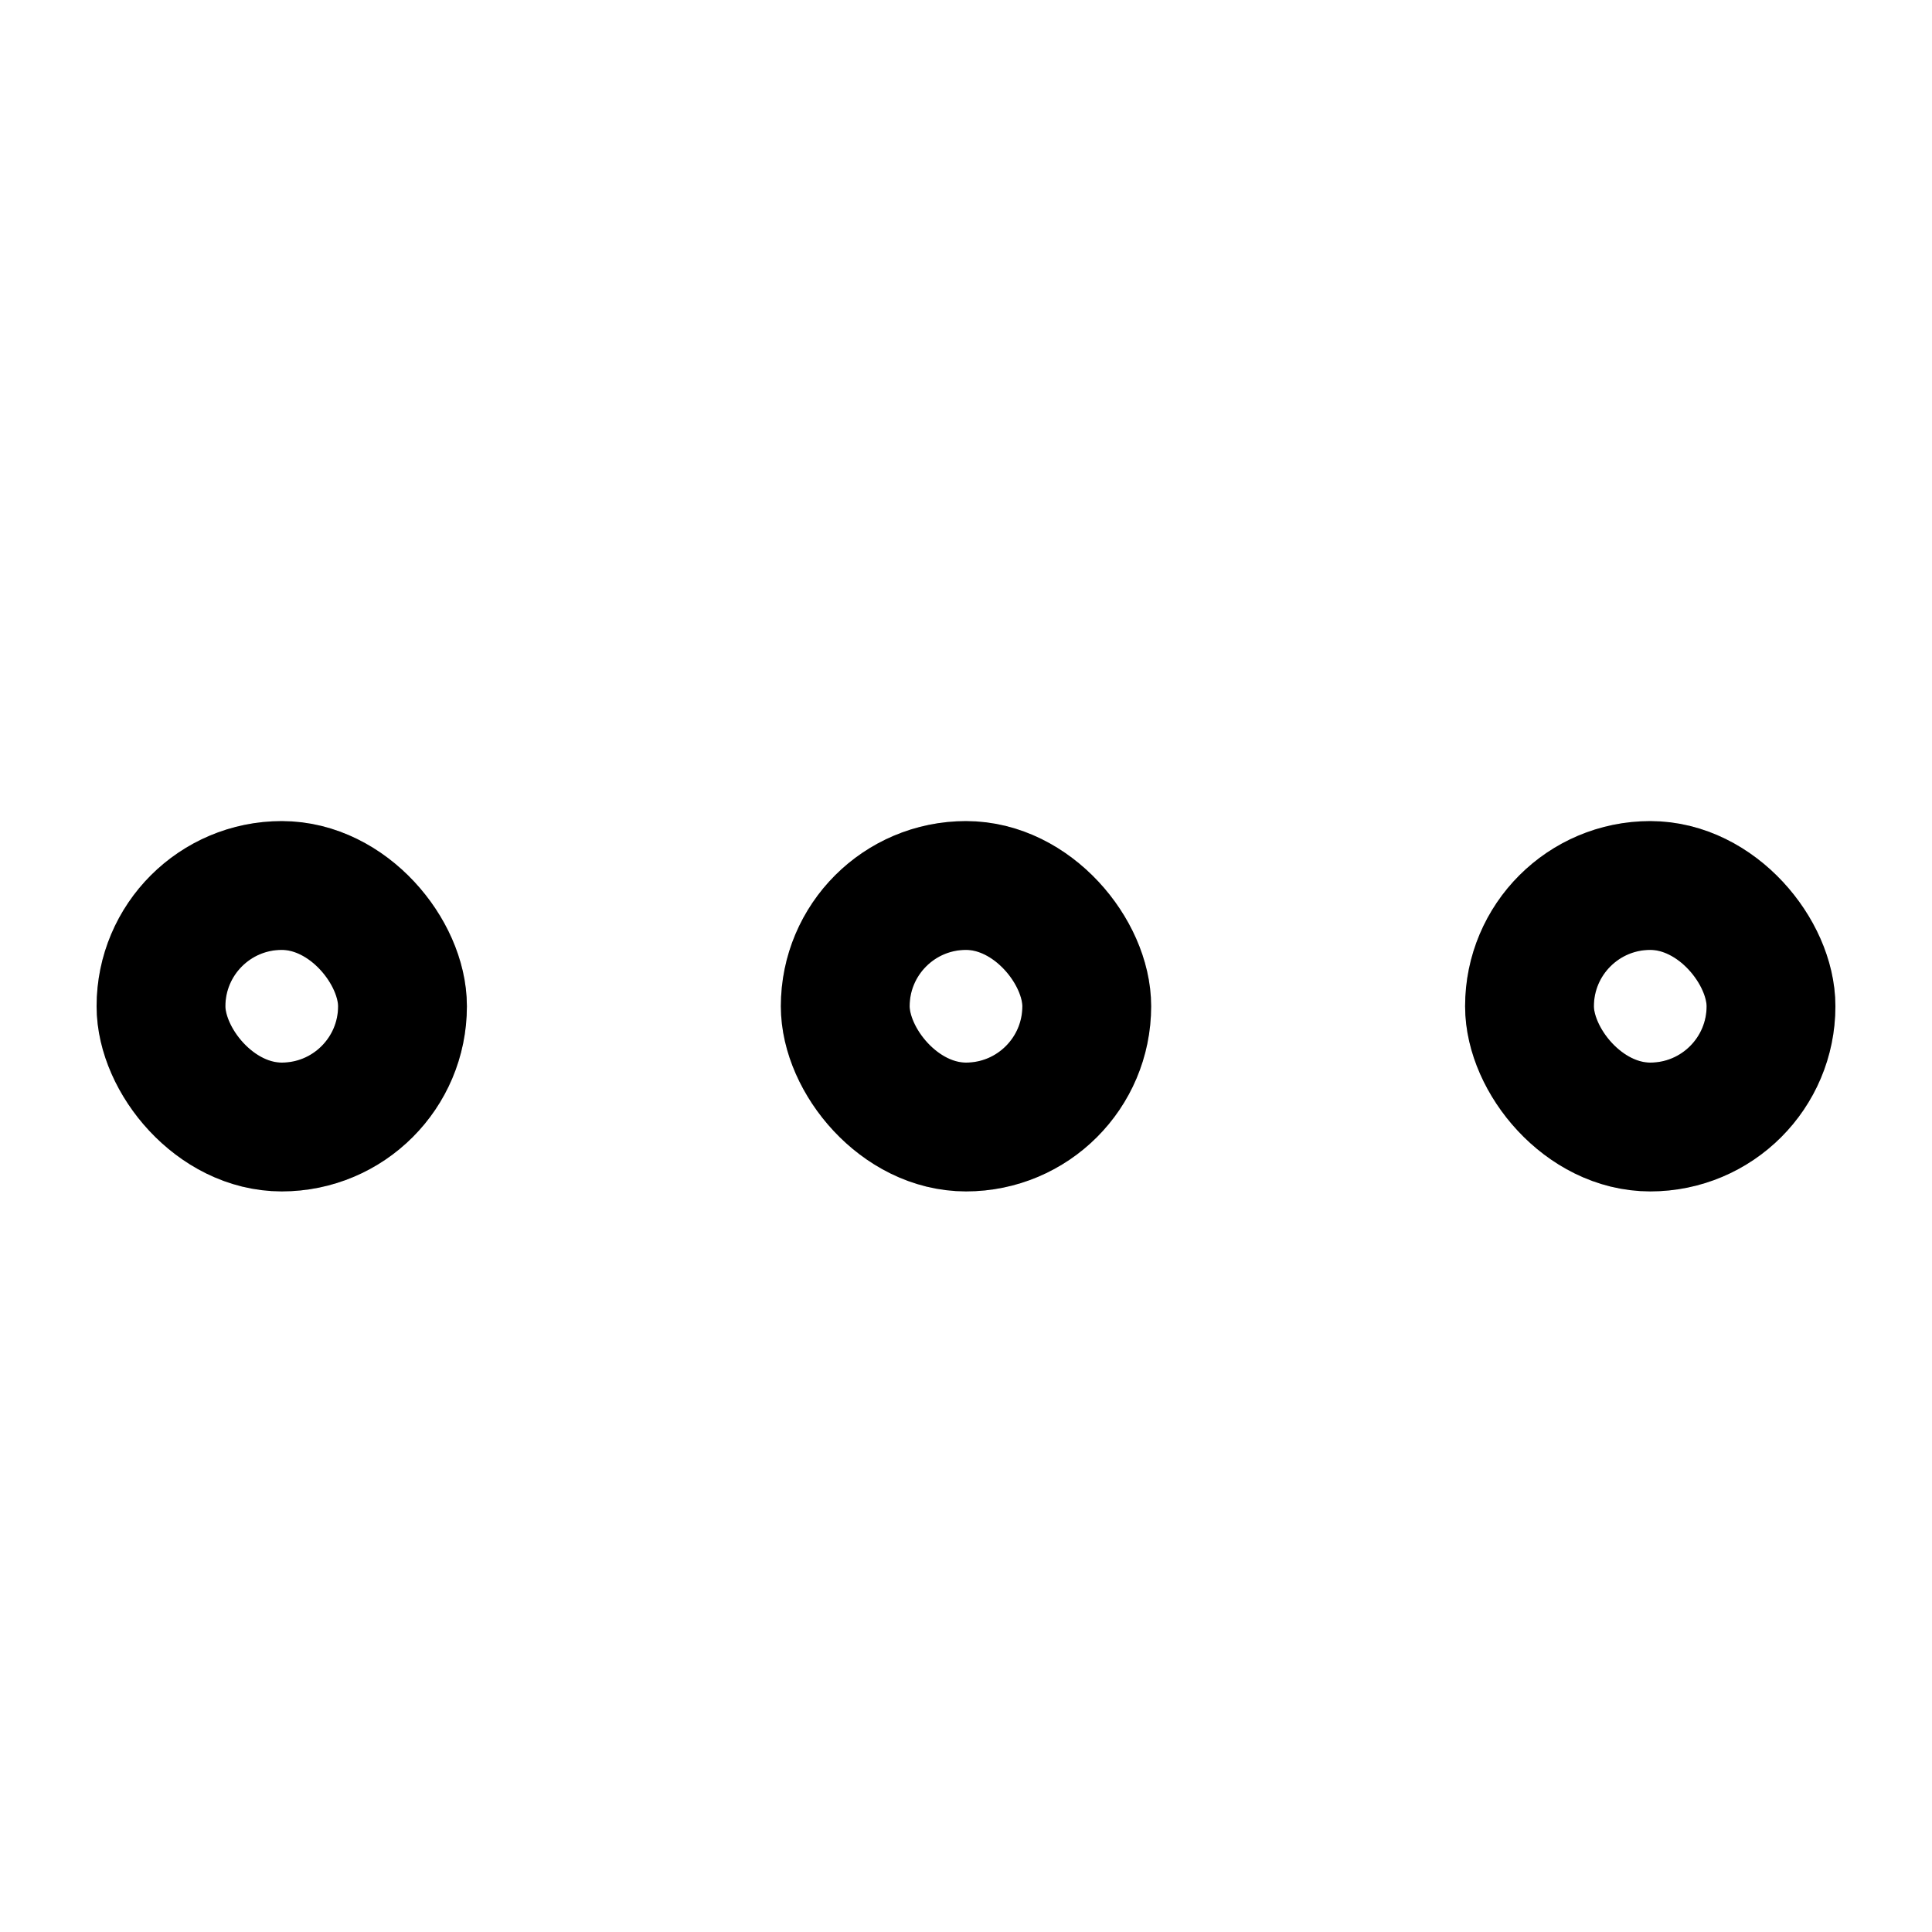 <svg width="24" height="24" viewBox="0 0 24 24" fill="none" xmlns="http://www.w3.org/2000/svg">
<g clip-path="url(#clip0_499_7212)">
<rect x="10.5" y="11" width="3" height="3" rx="1.5" stroke="currentColor" stroke-width="1.6"/>
<rect x="10.5" y="11" width="3" height="3" rx="1.5" stroke="currentColor" stroke-opacity="0.2" stroke-width="1.6"/>
<rect x="19" y="11" width="3" height="3" rx="1.5" stroke="currentColor" stroke-width="1.6"/>
<rect x="19" y="11" width="3" height="3" rx="1.5" stroke="currentColor" stroke-opacity="0.2" stroke-width="1.6"/>
<rect x="2" y="11" width="3" height="3" rx="1.5" stroke="currentColor" stroke-width="1.6"/>
<rect x="2" y="11" width="3" height="3" rx="1.5" stroke="currentColor" stroke-opacity="0.2" stroke-width="1.6"/>
</g>
<defs>
<clipPath id="clip0_499_7212">
<rect width="24" height="24" fill="white"/>
</clipPath>
</defs>
</svg>
